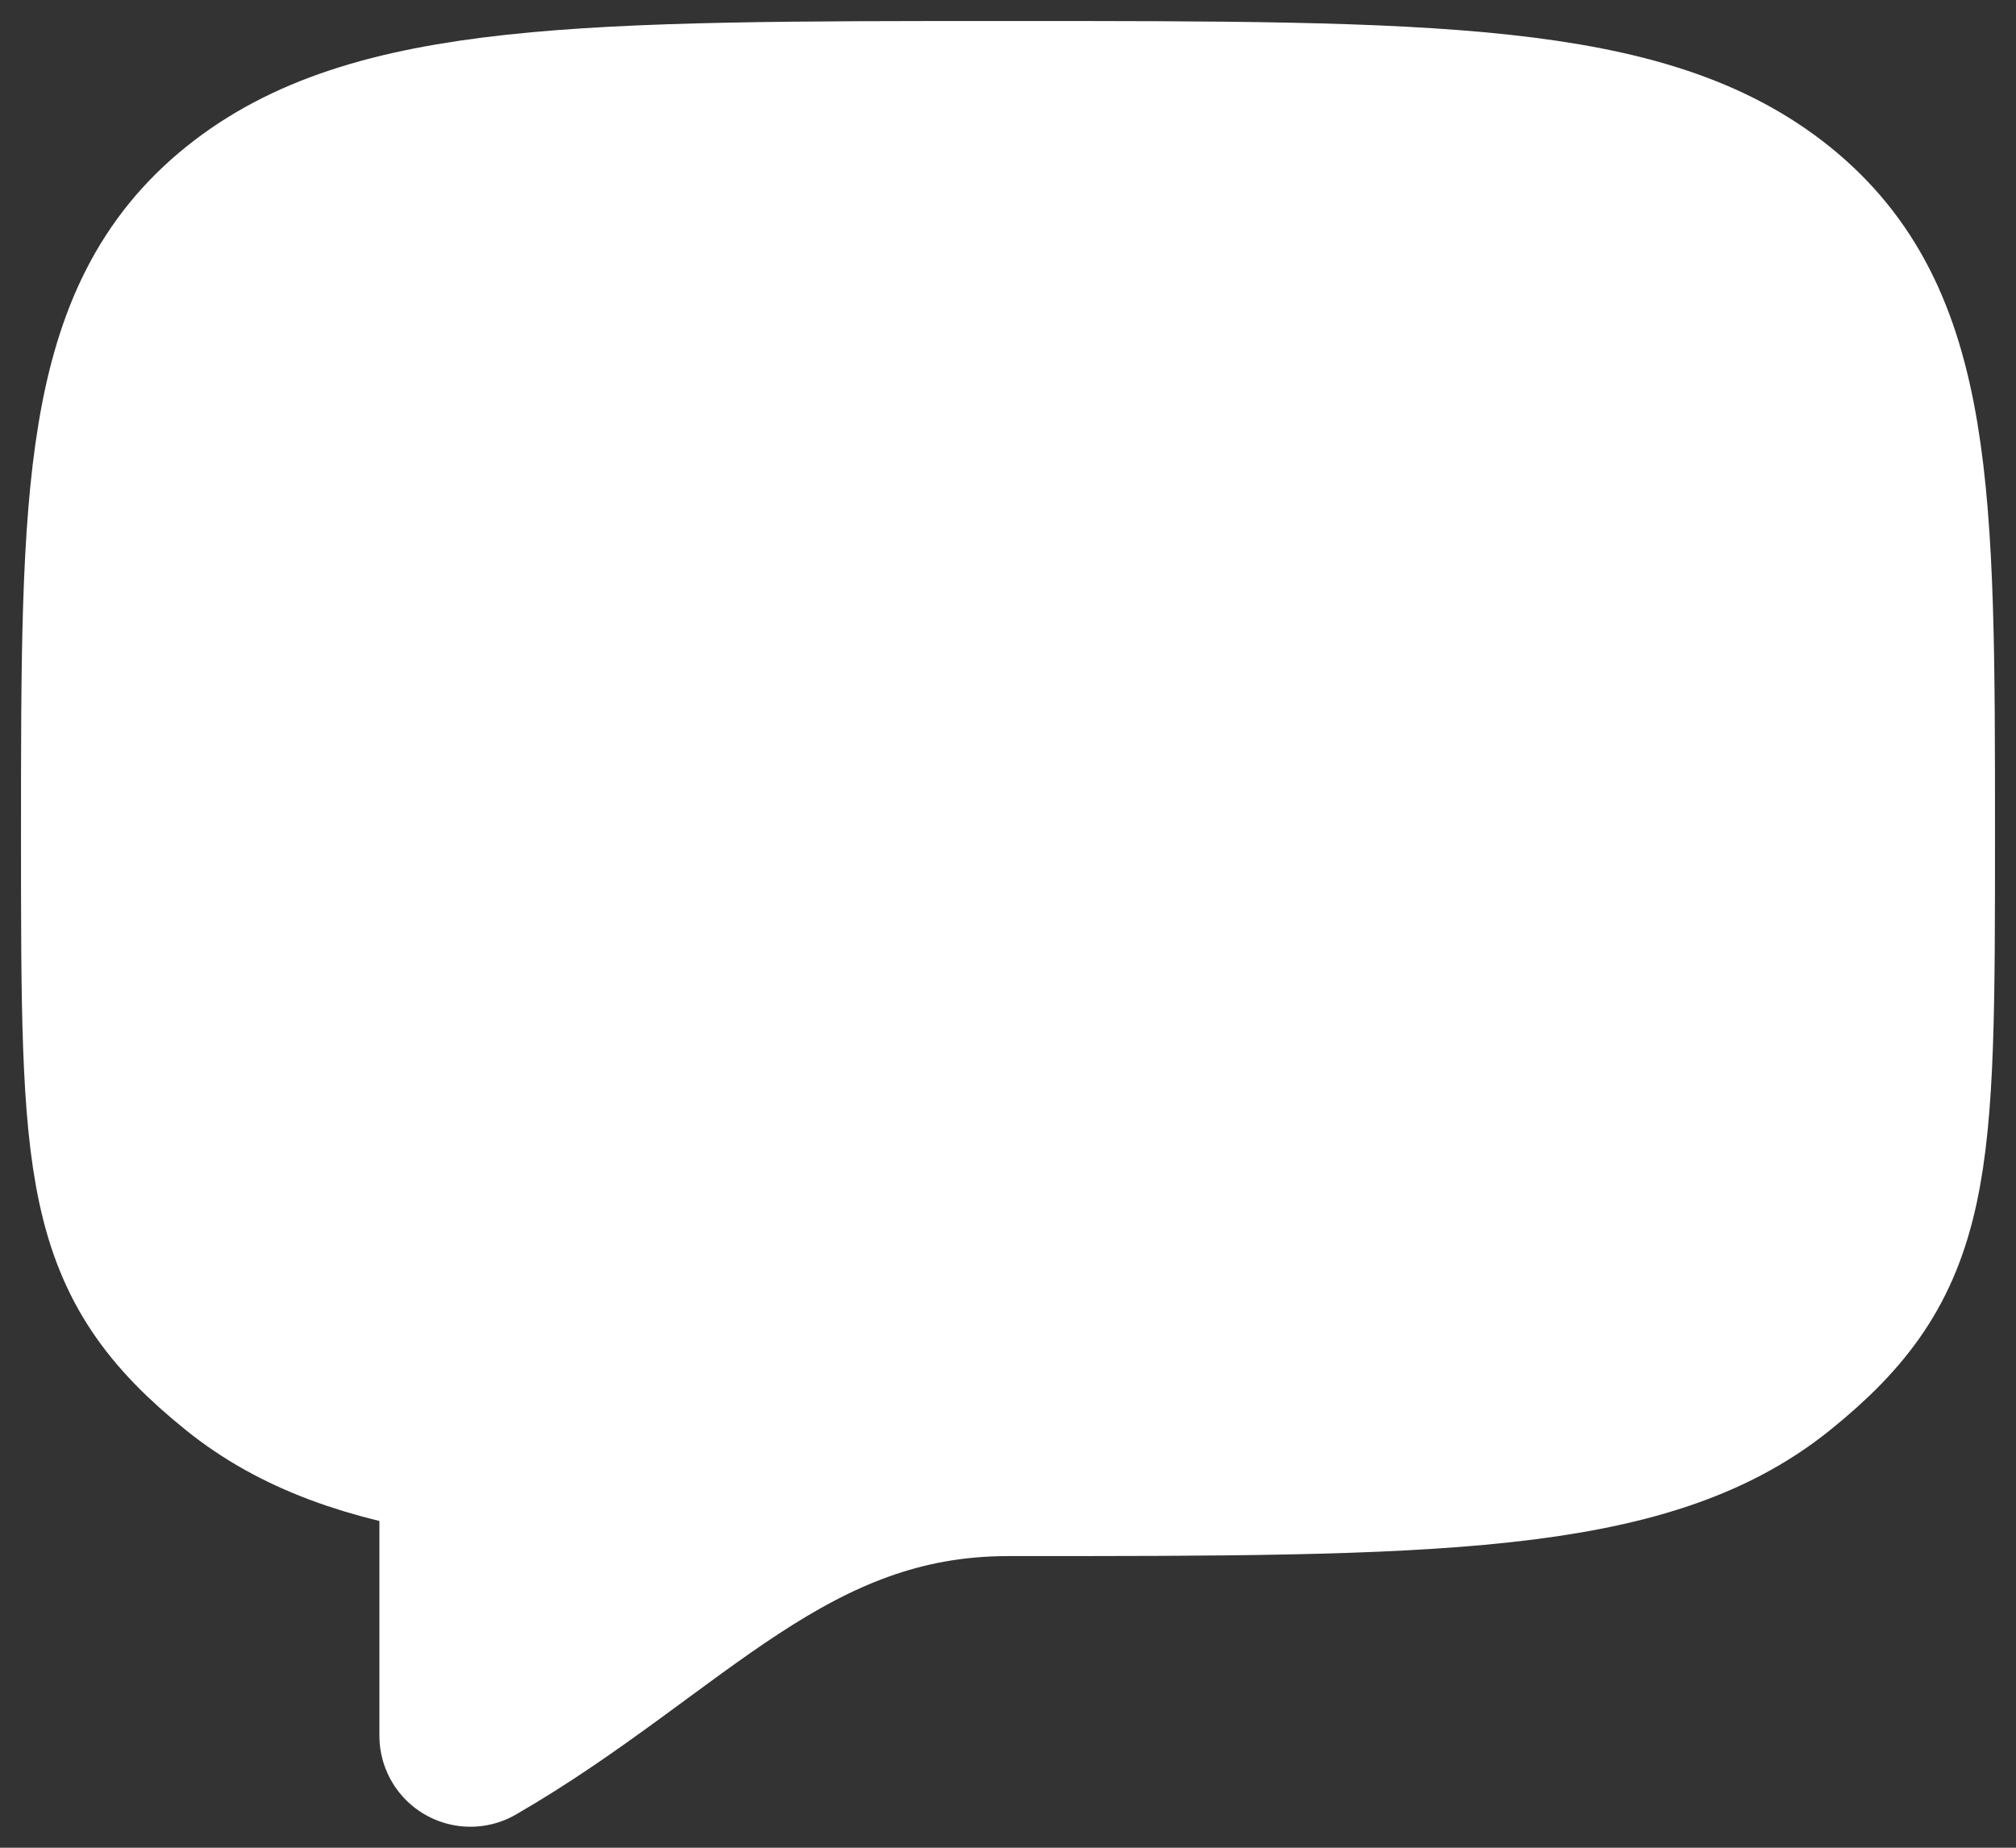 <svg width="72" height="66" viewBox="0 0 72 66" fill="none" xmlns="http://www.w3.org/2000/svg">
<rect x="0" y="0" width="72" height="66" fill="#333333" stroke="none"/>
<path d="M8.686 48.558C4 44.783 4 41.929 4 29.778C4 17.626 4 11.55 8.686 7.775C13.373 4 20.915 4 36 4C51.085 4 58.627 4 63.314 7.775C68 11.55 68 17.626 68 29.778C68 41.929 68 44.783 63.314 48.558C58.627 52.333 51.085 52.333 36 52.333C27.97 52.333 23.839 57.932 16.8 62V51.651C13.299 51.127 10.723 50.199 8.686 48.558Z"  fill="#FFFFFF" stroke="#FFFFFF" stroke-width="6.5" stroke-linecap="round" stroke-linejoin="round"/>
</svg>
